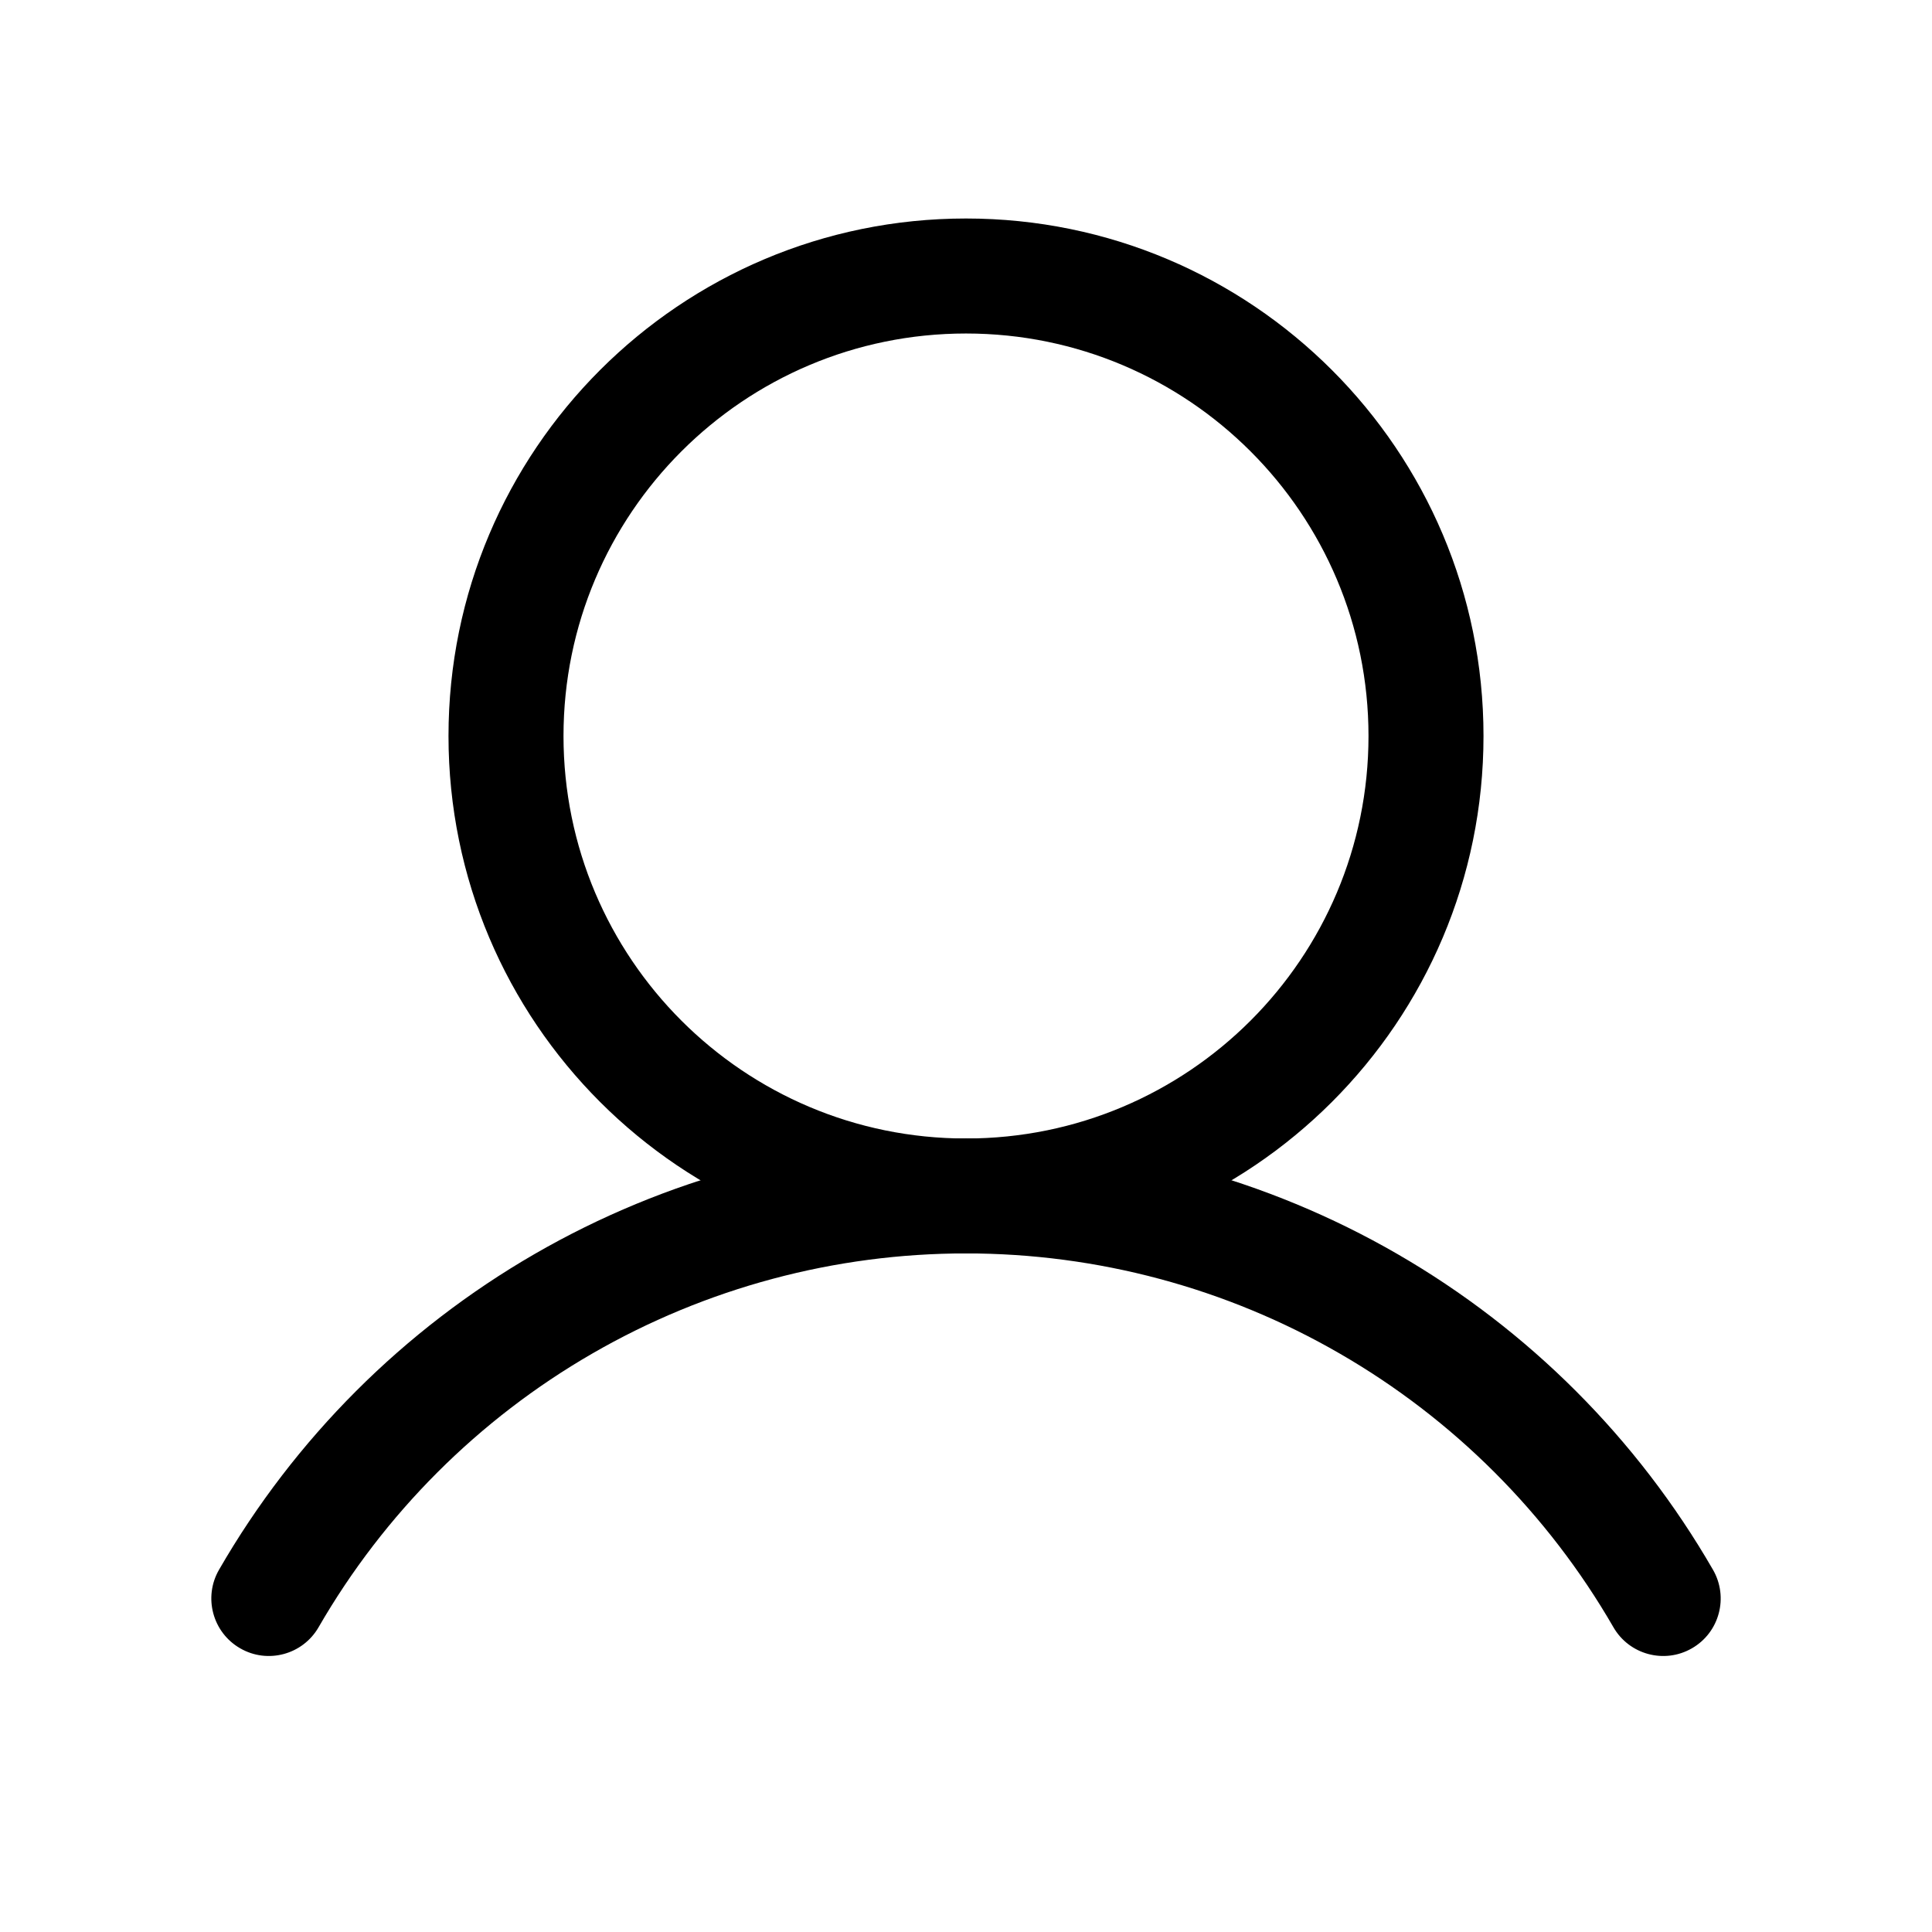 <svg width="21" height="21" viewBox="0 0 21 21" fill="none" xmlns="http://www.w3.org/2000/svg">
<path fill-rule="evenodd" clip-rule="evenodd" d="M10.5 3.625C8.084 3.625 6.125 5.584 6.125 8C6.125 10.416 8.084 12.375 10.5 12.375C12.916 12.375 14.875 10.416 14.875 8C14.875 5.584 12.916 3.625 10.5 3.625ZM4.875 8C4.875 4.893 7.393 2.375 10.5 2.375C13.607 2.375 16.125 4.893 16.125 8C16.125 11.107 13.607 13.625 10.5 13.625C7.393 13.625 4.875 11.107 4.875 8Z" fill="black"/>
<path fill-rule="evenodd" clip-rule="evenodd" d="M10.5 13.624C9.074 13.624 7.673 13.999 6.437 14.713C5.202 15.426 4.176 16.452 3.463 17.687C3.291 17.986 2.908 18.089 2.61 17.916C2.311 17.744 2.208 17.361 2.381 17.062C3.203 15.637 4.387 14.453 5.812 13.63C7.237 12.807 8.854 12.374 10.5 12.374C12.146 12.374 13.763 12.807 15.188 13.63C16.613 14.453 17.797 15.637 18.619 17.062C18.792 17.361 18.69 17.744 18.391 17.916C18.092 18.089 17.709 17.986 17.537 17.687C16.824 16.452 15.798 15.426 14.563 14.713C13.328 13.999 11.927 13.624 10.5 13.624Z" fill="black"/>
</svg>
